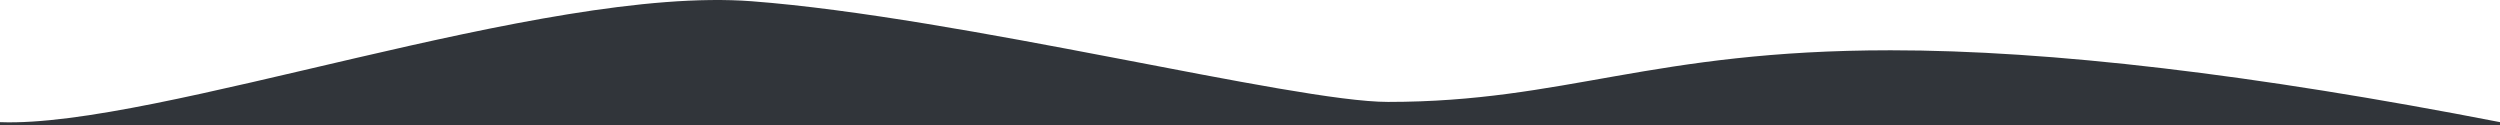 <?xml version="1.0" encoding="UTF-8"?>
<svg width="320px" height="16px" viewBox="0 0 320 16" version="1.1" xmlns="http://www.w3.org/2000/svg" xmlns:xlink="http://www.w3.org/1999/xlink">
    <title>Wave 2</title>
    <g id="Page-1" stroke="none" stroke-width="1" fill="none" fill-rule="evenodd">
        <g id="Landing-app-promotion-mobile" transform="translate(0, -5141)" fill="#31353A">
            <g id="Newsletter" transform="translate(0, 4528)">
                <path d="M0,613.362 L0,613 L320,613 L320,613.36 C299.903,612.593 250.575,630.88 223.778,628.836 C196.98,626.793 154.421,615.951 142.329,615.951 C119.663,615.951 108.708,622.56 78,622.56 C57.528,622.56 31.528,619.494 0,613.362 Z" id="Wave-2" transform="translate(160, 620.998) scale(-1, -1) translate(-160, -620.998) "></path>
            </g>
        </g>
    </g>
</svg>